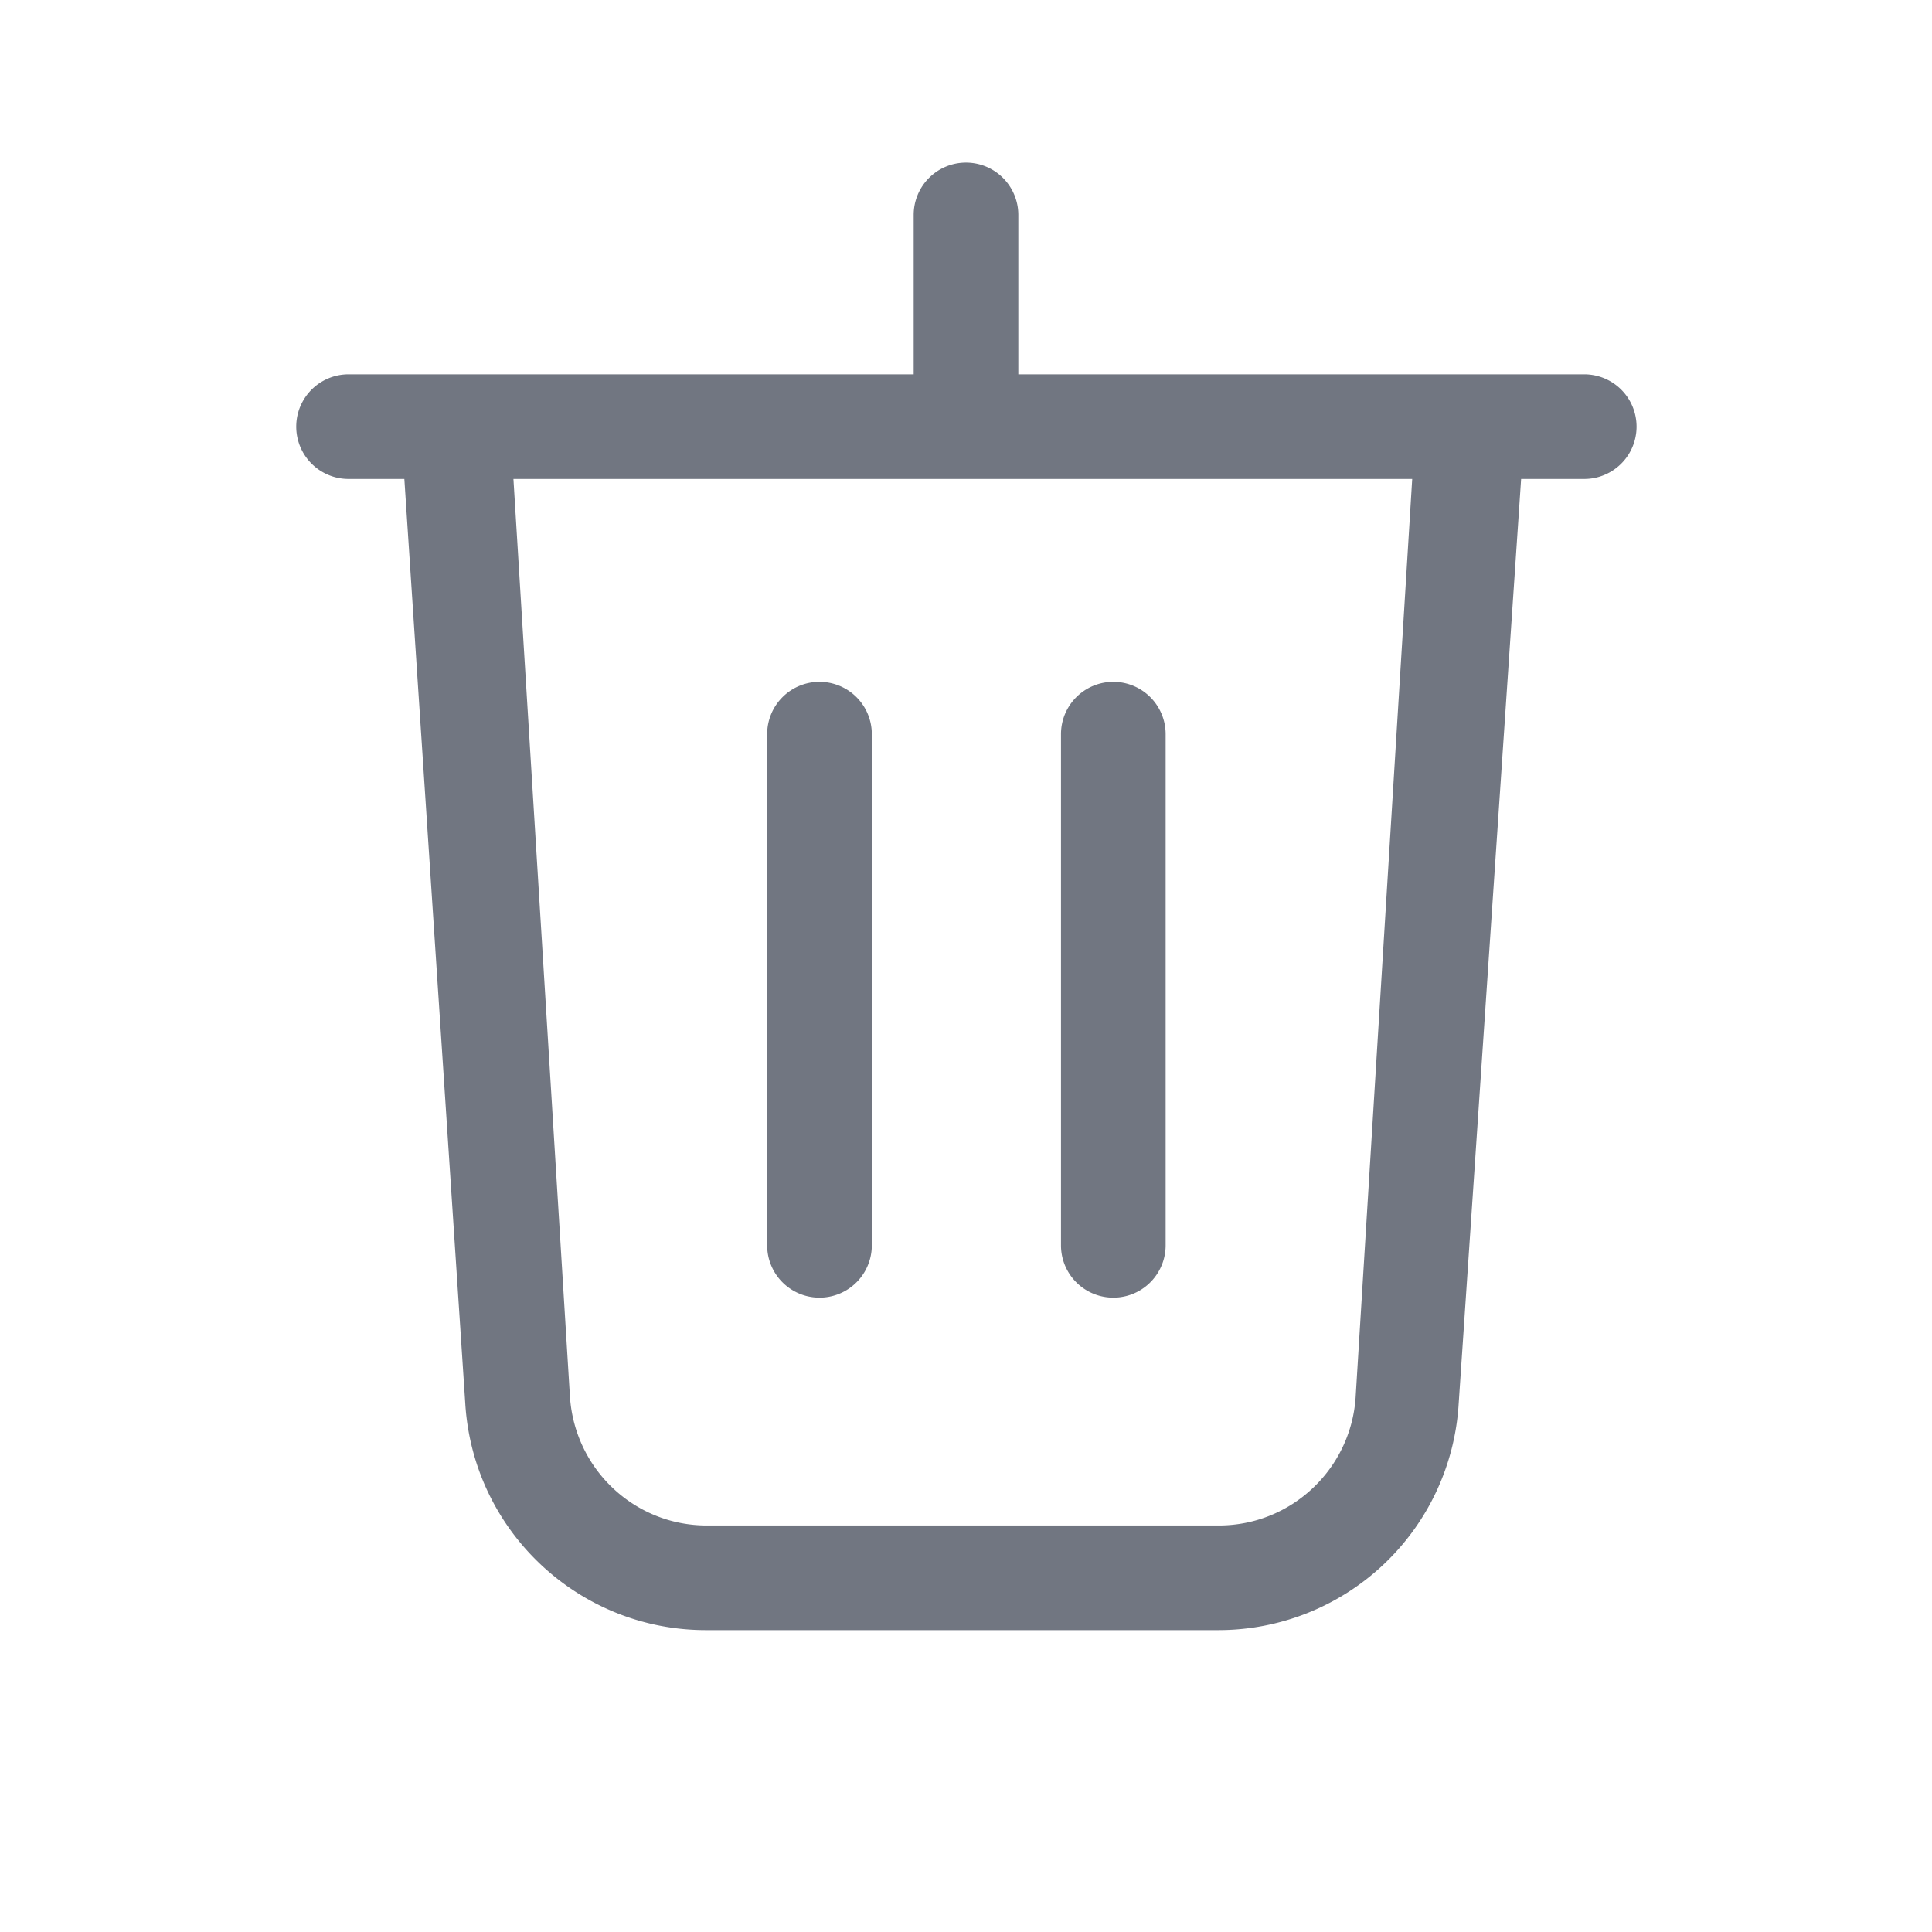 <svg viewBox="0 0 24 24" fill="none" xmlns="http://www.w3.org/2000/svg"><path d="M14.48 9.12a.65.65 0 10-1.3 0v6.35a.65.65 0 001.3 0V9.12zM10.18 8.47a.65.65 0 01.65.65v6.35a.65.65 0 01-1.3 0V9.12a.65.65 0 01.65-.65z" fill="#717681"/><path fill-rule="evenodd" clip-rule="evenodd" d="M12 2.02a.65.65 0 01.65.65v1.98h7.03a.65.65 0 110 1.3h-.784l-.776 11.49a2.991 2.991 0 01-2.99 2.81H8.77c-1.58 0-2.89-1.23-2.99-2.81L5.023 5.95H4.33a.65.65 0 110-1.3h7.02V2.67a.65.65 0 01.65-.65zM6.378 5.95l.702 11.4c.06.9.8 1.6 1.7 1.6h6.36c.9 0 1.64-.7 1.7-1.59l.703-11.41H6.378z" fill="#717681"/></svg>